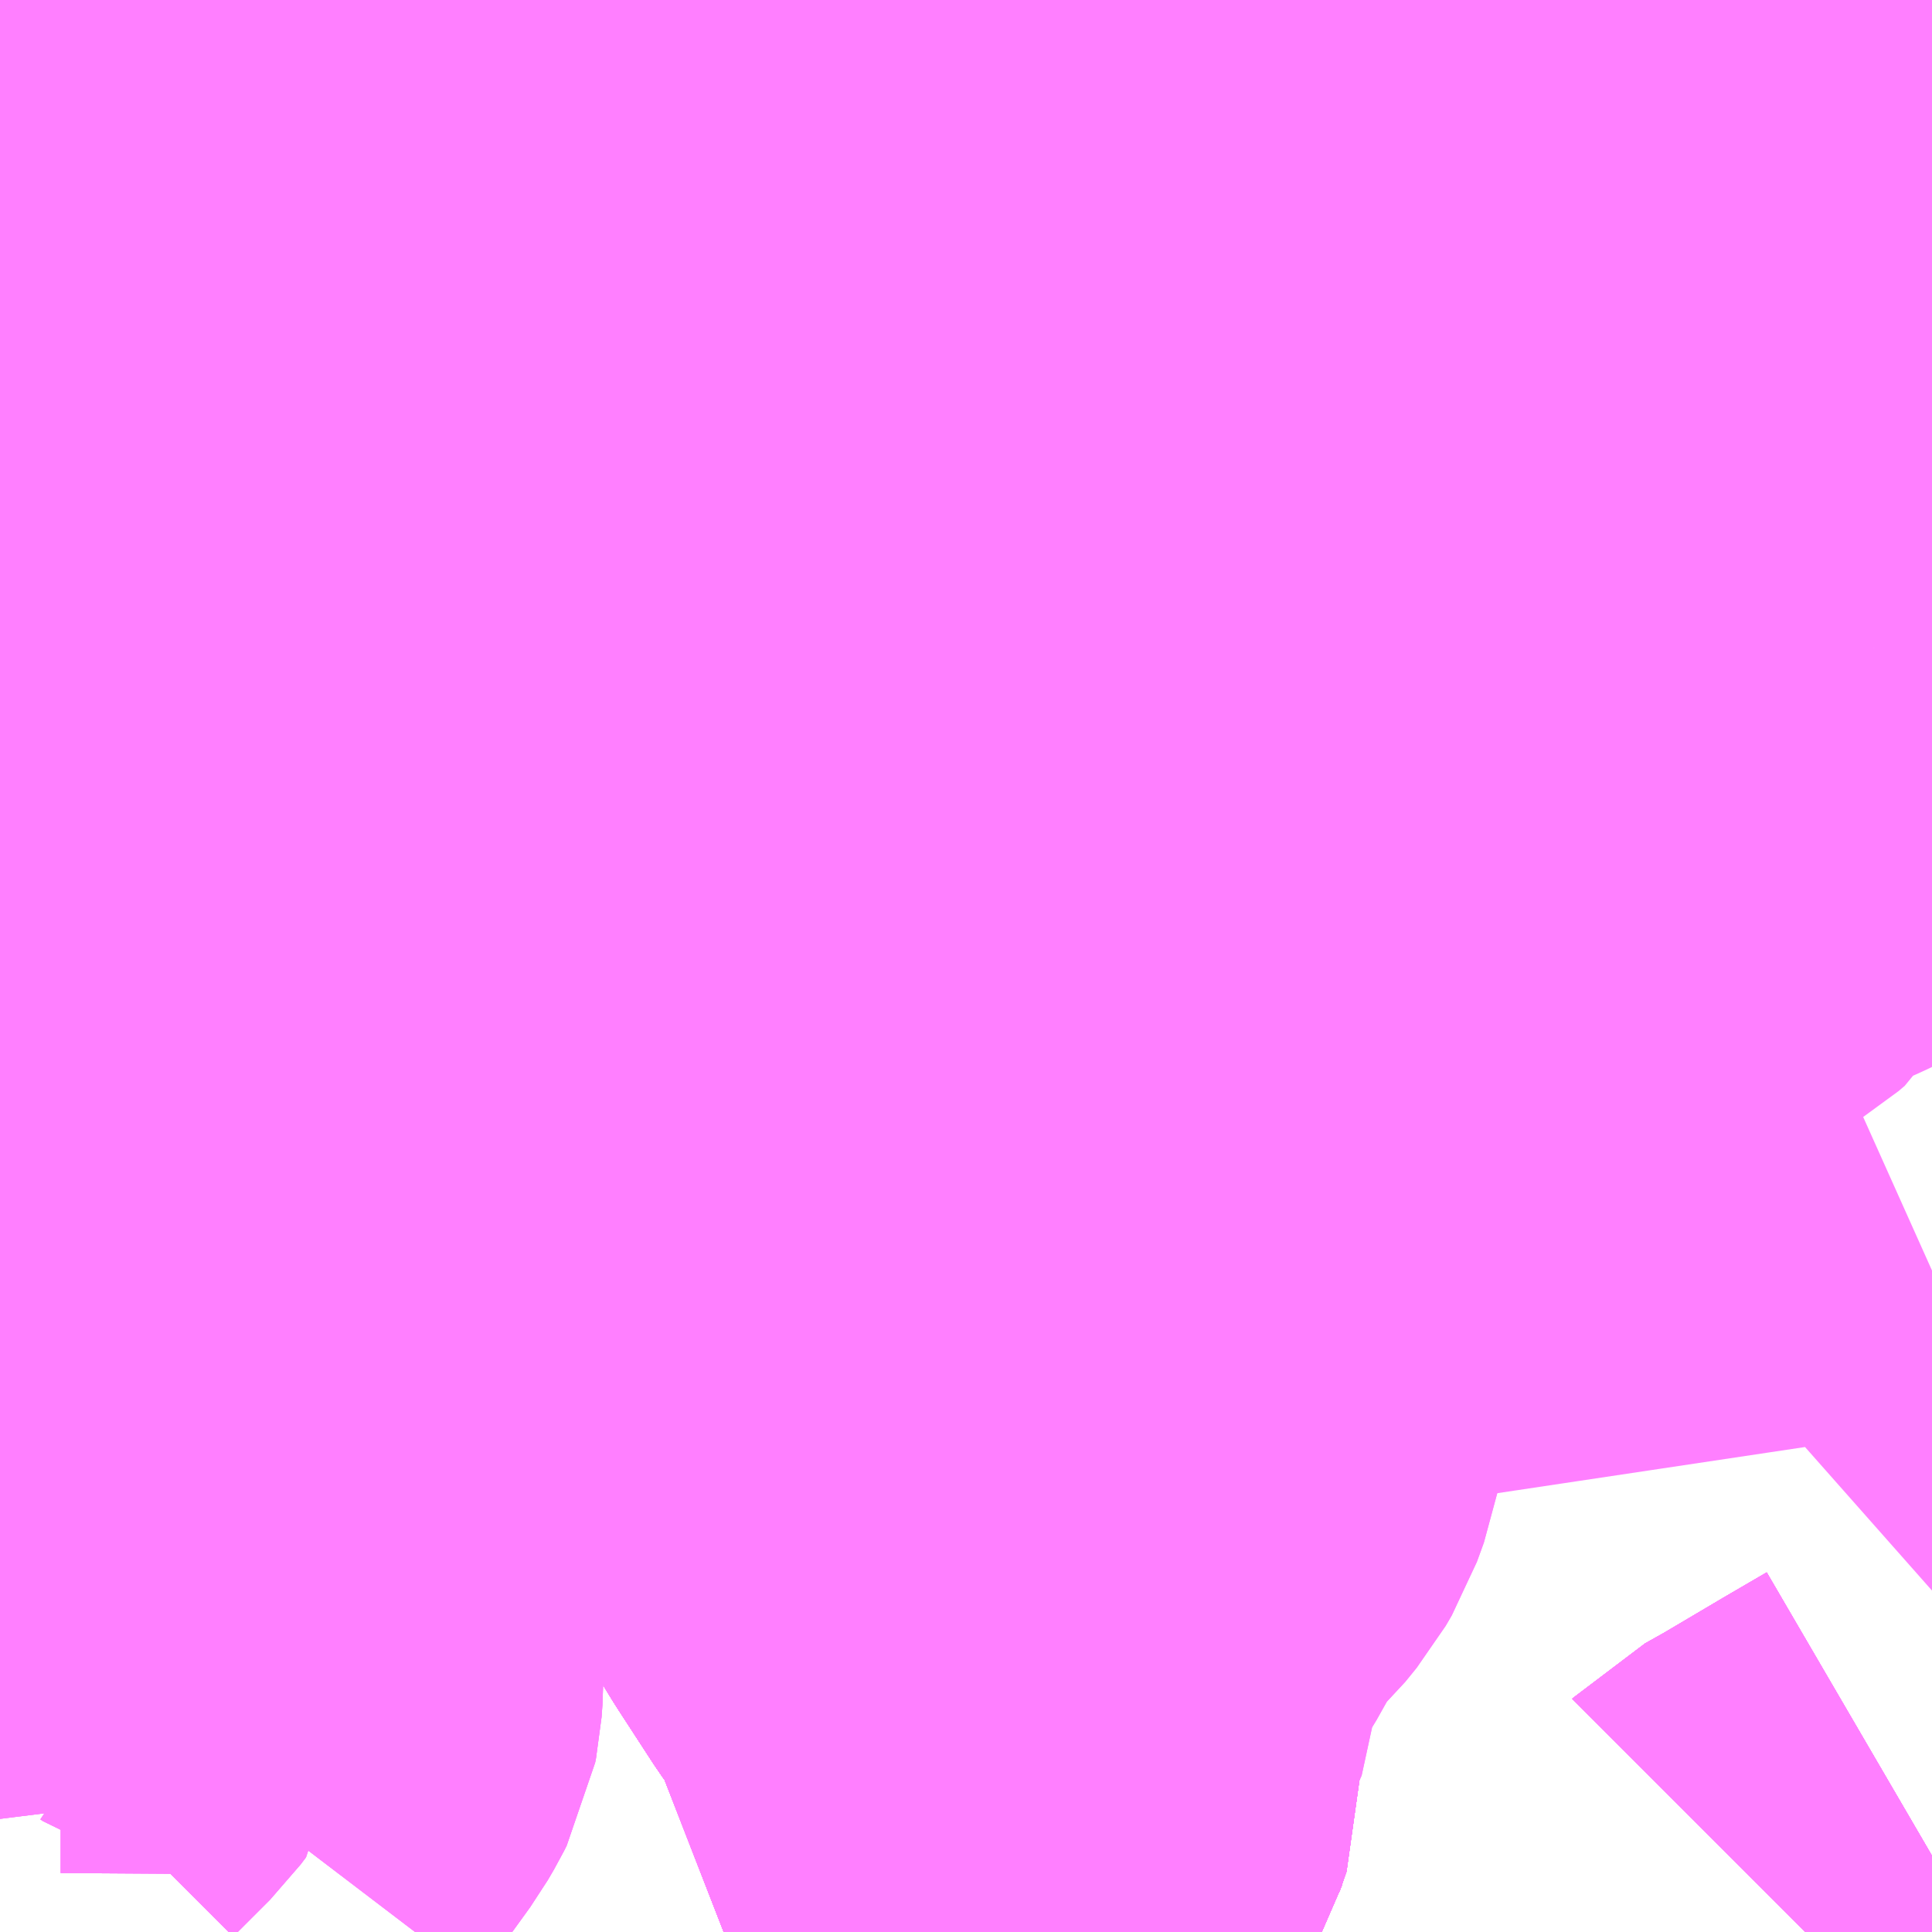 <?xml version="1.0" encoding="UTF-8"?>
<svg  xmlns="http://www.w3.org/2000/svg" xmlns:xlink="http://www.w3.org/1999/xlink" xmlns:go="http://purl.org/svgmap/profile" property="N07_001,N07_002,N07_003,N07_004,N07_005,N07_006,N07_007" viewBox="13056.152 -3164.062 2.197 2.197" go:dataArea="13056.15234375 -3164.0625 2.197265625 2.197265625" >
<globalCoordinateSystem srsName="http://purl.org/crs/84" transform="matrix(100.0,0.0,0.0,-100.0,0.0,0.0)" />
<defs>
 <g id="p0" >
  <circle cx="0.0" cy="0.0" r="3" stroke="green" stroke-width="0.75" vector-effect="non-scaling-stroke" />
 </g>
</defs>
<g fill="none" fill-rule="evenodd" stroke="#FF00FF" stroke-width="0.75" opacity="0.5" vector-effect="non-scaling-stroke" stroke-linejoin="bevel" >
<path content="1,いわさきバスネットワーク（株）,伊敷ニュータウン,38.0,34.0,25.0," xlink:title="1" d="M13058.205,-3161.865L13058.206,-3161.866L13058.231,-3161.88L13058.302,-3161.922L13058.35,-3161.95"/>
<path content="1,いわさきバスネットワーク（株）,鹿児島市内～空港(吉野経由）,20.5,20.5,20.5," xlink:title="1" d="M13056.975,-3161.865L13056.993,-3161.872L13057.031,-3161.885L13057.122,-3161.917L13057.168,-3161.933L13057.168,-3161.933L13057.194,-3161.942L13057.218,-3161.951L13057.228,-3161.956L13057.25,-3161.966L13057.265,-3161.973L13057.286,-3161.986L13057.303,-3162L13057.311,-3162.01L13057.317,-3162.02L13057.321,-3162.034L13057.329,-3162.057L13057.327,-3162.094L13057.322,-3162.111L13057.312,-3162.124L13057.25,-3162.204L13057.235,-3162.225L13057.21,-3162.26L13057.171,-3162.32L13057.169,-3162.323L13057.125,-3162.395L13057.105,-3162.432L13057.062,-3162.508L13057.039,-3162.56L13057.033,-3162.574L13057.026,-3162.592L13057.021,-3162.611L13057.02,-3162.616L13057.015,-3162.65L13057.015,-3162.69L13057.018,-3162.707L13057.024,-3162.723L13057.047,-3162.773L13057.089,-3162.848L13057.101,-3162.871L13057.105,-3162.89L13057.108,-3162.94L13057.107,-3162.992L13057.109,-3163.03L13057.111,-3163.106L13057.111,-3163.123L13057.11,-3163.207L13057.106,-3163.24L13057.104,-3163.251L13057.101,-3163.262L13057.096,-3163.304L13057.086,-3163.427L13057.084,-3163.439L13057.082,-3163.469L13057.08,-3163.512L13057.074,-3163.571L13057.07,-3163.628L13057.066,-3163.658L13057.06,-3163.689L13057.035,-3163.783L13057.025,-3163.824L13057.018,-3163.867L13057.023,-3163.956L13057.022,-3164.025L13057.028,-3164.062"/>
<path content="1,いわさきバスネットワーク（株）,鹿児島～10号線,38.0,34.0,25.0," xlink:title="1" d="M13058.205,-3161.865L13058.206,-3161.866L13058.231,-3161.88L13058.302,-3161.922L13058.35,-3161.95"/>
<path content="1,南国交通（株）,インター・下花棚・花棚,73.0,0.0,0.0," xlink:title="1" d="M13057.028,-3164.062L13057.022,-3164.025L13057.023,-3163.956L13057.018,-3163.867L13057.025,-3163.824L13057.035,-3163.783L13057.06,-3163.689L13057.066,-3163.658L13057.07,-3163.628L13057.074,-3163.571L13057.08,-3163.512L13057.082,-3163.469L13057.084,-3163.439L13057.086,-3163.427L13057.096,-3163.304L13057.101,-3163.262L13057.104,-3163.251L13057.106,-3163.24L13057.11,-3163.207L13057.111,-3163.123L13057.111,-3163.106L13057.109,-3163.03L13057.107,-3162.992L13057.108,-3162.94L13057.105,-3162.89L13057.101,-3162.871L13057.089,-3162.848L13057.047,-3162.773L13057.024,-3162.723L13057.018,-3162.707L13057.015,-3162.69L13057.015,-3162.65L13057.02,-3162.616L13057.021,-3162.611L13057.026,-3162.592L13057.033,-3162.574L13057.039,-3162.56L13057.062,-3162.508L13057.105,-3162.432L13057.125,-3162.395L13057.169,-3162.323L13057.171,-3162.32L13057.21,-3162.26L13057.235,-3162.225L13057.25,-3162.204L13057.312,-3162.124L13057.322,-3162.111L13057.327,-3162.094L13057.329,-3162.057L13057.321,-3162.034L13057.317,-3162.02L13057.311,-3162.01L13057.303,-3162L13057.286,-3161.986L13057.265,-3161.973L13057.25,-3161.966L13057.228,-3161.956L13057.218,-3161.951L13057.194,-3161.942L13057.168,-3161.933L13057.168,-3161.933L13057.122,-3161.917L13057.031,-3161.885L13056.993,-3161.872L13056.975,-3161.865"/>
<path content="1,南国交通（株）,吉野・坂元循環,2.0,0.0,0.0," xlink:title="1" d="M13056.975,-3161.865L13056.993,-3161.872L13057.031,-3161.885L13057.122,-3161.917L13057.168,-3161.933L13057.168,-3161.933L13057.194,-3161.942L13057.218,-3161.951L13057.228,-3161.956L13057.25,-3161.966L13057.265,-3161.973L13057.286,-3161.986L13057.303,-3162L13057.311,-3162.01L13057.317,-3162.02L13057.321,-3162.034L13057.329,-3162.057L13057.327,-3162.094L13057.322,-3162.111L13057.312,-3162.124L13057.25,-3162.204L13057.235,-3162.225L13057.21,-3162.26L13057.171,-3162.32L13057.169,-3162.323L13057.125,-3162.395L13057.105,-3162.432L13057.062,-3162.508L13057.039,-3162.56L13057.033,-3162.574L13057.026,-3162.592L13057.021,-3162.611L13057.02,-3162.616L13057.015,-3162.65L13057.015,-3162.69L13057.018,-3162.707L13057.024,-3162.723L13057.047,-3162.773L13057.089,-3162.848L13057.101,-3162.871L13057.105,-3162.89L13057.108,-3162.94L13057.107,-3162.992L13057.109,-3163.03L13057.111,-3163.106L13057.111,-3163.123L13057.11,-3163.207L13057.106,-3163.24L13057.104,-3163.251L13057.101,-3163.262L13057.096,-3163.304L13057.086,-3163.427L13057.084,-3163.439L13057.082,-3163.469L13057.08,-3163.512L13057.074,-3163.571L13057.07,-3163.628L13057.066,-3163.658L13057.06,-3163.689L13057.035,-3163.783L13057.025,-3163.824L13057.018,-3163.867L13057.023,-3163.956L13057.022,-3164.025L13057.028,-3164.062"/>
<path content="1,南国交通（株）,吉野公園・ゴルフ場・旭ヶ丘,70.0,0.0,0.0," xlink:title="1" d="M13057.312,-3162.124L13057.322,-3162.111L13057.327,-3162.094L13057.329,-3162.057L13057.321,-3162.034L13057.317,-3162.02L13057.311,-3162.01L13057.303,-3162L13057.286,-3161.986L13057.265,-3161.973L13057.25,-3161.966L13057.228,-3161.956L13057.218,-3161.951L13057.194,-3161.942L13057.168,-3161.933L13057.168,-3161.933L13057.122,-3161.917L13057.031,-3161.885L13056.993,-3161.872L13056.975,-3161.865"/>
<path content="1,南国交通（株）,吉野公園・ゴルフ場・旭ヶ丘,70.0,0.0,0.0," xlink:title="1" d="M13056.554,-3162.462L13056.557,-3162.489L13056.557,-3162.544L13056.546,-3162.618L13056.565,-3162.616L13056.578,-3162.616L13056.581,-3162.616L13056.583,-3162.616L13056.595,-3162.62L13056.639,-3162.637L13056.651,-3162.644L13056.66,-3162.651L13056.686,-3162.669L13056.72,-3162.685L13056.729,-3162.689L13056.751,-3162.698L13056.796,-3162.716L13056.799,-3162.717L13056.802,-3162.719L13056.804,-3162.722L13056.806,-3162.725L13056.807,-3162.728L13056.813,-3162.751L13056.819,-3162.77L13056.833,-3162.805L13056.843,-3162.827L13056.848,-3162.839L13056.881,-3162.914L13056.876,-3162.917L13056.872,-3162.922L13056.856,-3162.945L13056.843,-3162.964L13056.84,-3162.967L13056.807,-3163.016L13056.77,-3163.071L13056.82,-3163.096L13056.833,-3163.099L13056.863,-3163.098L13056.881,-3163.097L13056.941,-3163.093L13056.96,-3163.091L13057.004,-3163.091L13057.03,-3163.094L13057.045,-3163.097L13057.066,-3163.106L13057.076,-3163.111L13057.087,-3163.115L13057.111,-3163.123"/>
<path content="1,南国交通（株）,吉野公園・ゴルフ場・旭ヶ丘,70.0,0.0,0.0," xlink:title="1" d="M13057.111,-3163.123L13057.111,-3163.106L13057.109,-3163.03L13057.107,-3162.992L13057.108,-3162.94L13057.105,-3162.89L13057.101,-3162.871L13057.089,-3162.848L13057.047,-3162.773L13057.024,-3162.723L13057.018,-3162.707L13057.015,-3162.69L13057.015,-3162.65L13057.02,-3162.616L13057.021,-3162.611L13057.026,-3162.592L13057.033,-3162.574L13057.039,-3162.56L13057.062,-3162.508L13057.105,-3162.432L13057.125,-3162.395L13057.169,-3162.323L13057.171,-3162.32L13057.21,-3162.26L13057.235,-3162.225L13057.25,-3162.204L13057.312,-3162.124"/>
<path content="1,南国交通（株）,吉野公園・ゴルフ場・旭ヶ丘,70.0,0.0,0.0," xlink:title="1" d="M13057.937,-3163.746L13057.929,-3163.739L13057.922,-3163.734L13057.89,-3163.719L13057.867,-3163.702L13057.853,-3163.687L13057.837,-3163.663L13057.833,-3163.657L13057.811,-3163.611L13057.778,-3163.56L13057.77,-3163.541L13057.758,-3163.495L13057.747,-3163.439L13057.745,-3163.428L13057.744,-3163.416L13057.741,-3163.408L13057.738,-3163.402L13057.724,-3163.374L13057.704,-3163.351L13057.655,-3163.299L13057.648,-3163.292L13057.623,-3163.266L13057.597,-3163.23L13057.582,-3163.203L13057.574,-3163.186L13057.572,-3163.178L13057.572,-3163.167L13057.574,-3163.151L13057.577,-3163.142L13057.597,-3163.108L13057.61,-3163.083L13057.621,-3163.054L13057.632,-3163.004L13057.637,-3162.974L13057.639,-3162.956L13057.639,-3162.902L13057.637,-3162.886L13057.634,-3162.865L13057.631,-3162.843L13057.625,-3162.822L13057.619,-3162.806L13057.617,-3162.794L13057.619,-3162.763L13057.618,-3162.744L13057.608,-3162.72L13057.603,-3162.707L13057.591,-3162.687L13057.581,-3162.675L13057.561,-3162.651L13057.545,-3162.641L13057.521,-3162.628L13057.51,-3162.624L13057.501,-3162.621L13057.479,-3162.621L13057.473,-3162.619L13057.47,-3162.615L13057.47,-3162.612L13057.471,-3162.607L13057.488,-3162.584L13057.492,-3162.574L13057.494,-3162.532L13057.497,-3162.508L13057.497,-3162.489L13057.495,-3162.48L13057.487,-3162.436L13057.479,-3162.414L13057.472,-3162.402L13057.459,-3162.386L13057.441,-3162.369L13057.422,-3162.346L13057.414,-3162.334L13057.397,-3162.301L13057.383,-3162.278L13057.38,-3162.269L13057.374,-3162.263L13057.365,-3162.255L13057.361,-3162.249L13057.359,-3162.203L13057.359,-3162.198L13057.344,-3162.165L13057.337,-3162.152L13057.312,-3162.124"/>
<path content="1,南国交通（株）,吉野公園・ゴルフ場・旭ヶ丘,70.0,0.0,0.0," xlink:title="1" d="M13057.937,-3163.746L13057.925,-3163.758L13057.9,-3163.785L13057.883,-3163.8L13057.874,-3163.806L13057.838,-3163.822L13057.804,-3163.833L13057.757,-3163.854L13057.719,-3163.876L13057.699,-3163.886L13057.672,-3163.897L13057.651,-3163.9L13057.624,-3163.9L13057.594,-3163.898L13057.579,-3163.895L13057.559,-3163.895L13057.536,-3163.904L13057.51,-3163.919L13057.491,-3163.931L13057.479,-3163.938L13057.475,-3163.942L13057.456,-3163.958L13057.448,-3163.961L13057.434,-3163.966L13057.425,-3163.966L13057.41,-3163.962L13057.365,-3163.946L13057.342,-3163.94L13057.328,-3163.936L13057.314,-3163.938L13057.307,-3163.939L13057.258,-3163.957L13057.232,-3163.966L13057.196,-3163.972L13057.173,-3163.977L13057.145,-3163.983L13057.118,-3163.984L13057.092,-3163.985L13057.082,-3163.982L13057.039,-3163.966L13057.023,-3163.956L13057.018,-3163.867L13057.025,-3163.824L13057.035,-3163.783L13057.06,-3163.689L13057.066,-3163.658L13057.07,-3163.628L13057.074,-3163.571L13057.08,-3163.512L13057.082,-3163.469L13057.084,-3163.439L13057.086,-3163.427L13057.096,-3163.304L13057.101,-3163.262L13057.104,-3163.251L13057.106,-3163.24L13057.11,-3163.207L13057.111,-3163.123"/>
<path content="1,南国交通（株）,吉野公園・ゴルフ場・旭ヶ丘,70.0,0.0,0.0," xlink:title="1" d="M13058.35,-3163.724L13058.324,-3163.75L13058.312,-3163.761L13058.283,-3163.779L13058.257,-3163.792L13058.234,-3163.805L13058.2,-3163.808L13058.179,-3163.813L13058.168,-3163.813L13058.161,-3163.81L13058.155,-3163.806L13058.135,-3163.786L13058.12,-3163.779L13058.108,-3163.775L13058.088,-3163.77L13058.071,-3163.77L13058.058,-3163.773L13058.035,-3163.782L13058.027,-3163.785L13058.019,-3163.792L13058.004,-3163.8L13057.998,-3163.802L13057.988,-3163.803L13057.981,-3163.8L13057.972,-3163.792L13057.958,-3163.778L13057.945,-3163.76L13057.937,-3163.746"/>
<path content="1,南国交通（株）,吉野幹線,22.0,0.0,0.0," xlink:title="1" d="M13057.028,-3164.062L13057.022,-3164.025L13057.023,-3163.956L13057.018,-3163.867L13057.025,-3163.824L13057.035,-3163.783L13057.06,-3163.689L13057.066,-3163.658L13057.07,-3163.628L13057.074,-3163.571L13057.08,-3163.512L13057.082,-3163.469L13057.084,-3163.439L13057.086,-3163.427L13057.096,-3163.304L13057.101,-3163.262L13057.104,-3163.251L13057.106,-3163.24L13057.11,-3163.207L13057.111,-3163.123L13057.111,-3163.106L13057.109,-3163.03L13057.107,-3162.992L13057.108,-3162.94L13057.105,-3162.89L13057.101,-3162.871L13057.089,-3162.848L13057.047,-3162.773L13057.024,-3162.723L13057.018,-3162.707L13057.015,-3162.69L13057.015,-3162.65L13057.02,-3162.616L13057.021,-3162.611L13057.026,-3162.592L13057.033,-3162.574L13057.039,-3162.56L13057.062,-3162.508L13057.105,-3162.432L13057.125,-3162.395L13057.169,-3162.323L13057.171,-3162.32L13057.21,-3162.26L13057.235,-3162.225L13057.25,-3162.204L13057.312,-3162.124L13057.322,-3162.111L13057.327,-3162.094L13057.329,-3162.057L13057.321,-3162.034L13057.317,-3162.02L13057.311,-3162.01L13057.303,-3162L13057.286,-3161.986L13057.265,-3161.973L13057.25,-3161.966L13057.228,-3161.956L13057.218,-3161.951L13057.194,-3161.942L13057.168,-3161.933L13057.168,-3161.933L13057.122,-3161.917L13057.031,-3161.885L13056.993,-3161.872L13056.975,-3161.865"/>
<path content="1,南国交通（株）,吉野方面ミッドナイトバス,0.4,2.0,0.0," xlink:title="1" d="M13056.975,-3161.865L13056.993,-3161.872L13057.031,-3161.885L13057.122,-3161.917L13057.168,-3161.933L13057.168,-3161.933L13057.194,-3161.942L13057.218,-3161.951L13057.228,-3161.956L13057.25,-3161.966L13057.265,-3161.973L13057.286,-3161.986L13057.303,-3162L13057.311,-3162.01L13057.317,-3162.02L13057.321,-3162.034L13057.329,-3162.057L13057.327,-3162.094L13057.322,-3162.111L13057.312,-3162.124L13057.25,-3162.204L13057.235,-3162.225L13057.21,-3162.26L13057.171,-3162.32L13057.169,-3162.323L13057.125,-3162.395L13057.105,-3162.432L13057.062,-3162.508L13057.039,-3162.56L13057.033,-3162.574L13057.026,-3162.592L13057.021,-3162.611L13057.02,-3162.616L13057.015,-3162.65L13057.015,-3162.69L13057.018,-3162.707L13057.024,-3162.723L13057.047,-3162.773L13057.089,-3162.848L13057.101,-3162.871L13057.105,-3162.89L13057.108,-3162.94L13057.107,-3162.992L13057.109,-3163.03L13057.111,-3163.106L13057.111,-3163.123L13057.11,-3163.207L13057.106,-3163.24L13057.104,-3163.251L13057.101,-3163.262L13057.096,-3163.304L13057.086,-3163.427L13057.084,-3163.439L13057.082,-3163.469L13057.08,-3163.512L13057.074,-3163.571L13057.07,-3163.628L13057.066,-3163.658L13057.06,-3163.689L13057.035,-3163.783L13057.025,-3163.824L13057.018,-3163.867L13057.023,-3163.956L13057.022,-3164.025L13057.028,-3164.062"/>
<path content="1,南国交通（株）,坂元吉野循環,3.0,0.0,0.0," xlink:title="1" d="M13057.028,-3164.062L13057.022,-3164.025L13057.023,-3163.956L13057.018,-3163.867L13057.025,-3163.824L13057.035,-3163.783L13057.06,-3163.689L13057.066,-3163.658L13057.07,-3163.628L13057.074,-3163.571L13057.08,-3163.512L13057.082,-3163.469L13057.084,-3163.439L13057.086,-3163.427L13057.096,-3163.304L13057.101,-3163.262L13057.104,-3163.251L13057.106,-3163.24L13057.11,-3163.207L13057.111,-3163.123L13057.111,-3163.106L13057.109,-3163.03L13057.107,-3162.992L13057.108,-3162.94L13057.105,-3162.89L13057.101,-3162.871L13057.089,-3162.848L13057.047,-3162.773L13057.024,-3162.723L13057.018,-3162.707L13057.015,-3162.69L13057.015,-3162.65L13057.02,-3162.616L13057.021,-3162.611L13057.026,-3162.592L13057.033,-3162.574L13057.039,-3162.56L13057.062,-3162.508L13057.105,-3162.432L13057.125,-3162.395L13057.169,-3162.323L13057.171,-3162.32L13057.21,-3162.26L13057.235,-3162.225L13057.25,-3162.204L13057.312,-3162.124L13057.322,-3162.111L13057.327,-3162.094L13057.329,-3162.057L13057.321,-3162.034L13057.317,-3162.02L13057.311,-3162.01L13057.303,-3162L13057.286,-3161.986L13057.265,-3161.973L13057.25,-3161.966L13057.228,-3161.956L13057.218,-3161.951L13057.194,-3161.942L13057.168,-3161.933L13057.168,-3161.933L13057.122,-3161.917L13057.031,-3161.885L13056.993,-3161.872L13056.975,-3161.865"/>
<path content="1,南国交通（株）,宮之浦団地・中別府団地,65.0,0.0,0.0," xlink:title="1" d="M13057.028,-3164.062L13057.022,-3164.025L13057.023,-3163.956L13057.018,-3163.867L13057.025,-3163.824L13057.035,-3163.783L13057.06,-3163.689L13057.066,-3163.658L13057.07,-3163.628L13057.074,-3163.571L13057.08,-3163.512L13057.082,-3163.469L13057.084,-3163.439L13057.086,-3163.427L13057.096,-3163.304L13057.101,-3163.262L13057.104,-3163.251L13057.106,-3163.24L13057.11,-3163.207L13057.111,-3163.123L13057.111,-3163.106L13057.109,-3163.03L13057.107,-3162.992L13057.108,-3162.94L13057.105,-3162.89L13057.101,-3162.871L13057.089,-3162.848L13057.047,-3162.773L13057.024,-3162.723L13057.018,-3162.707L13057.015,-3162.69L13057.015,-3162.65L13057.02,-3162.616L13057.021,-3162.611L13057.026,-3162.592L13057.033,-3162.574L13057.039,-3162.56L13057.062,-3162.508L13057.105,-3162.432L13057.125,-3162.395L13057.169,-3162.323L13057.171,-3162.32L13057.21,-3162.26L13057.235,-3162.225L13057.25,-3162.204L13057.312,-3162.124L13057.322,-3162.111L13057.327,-3162.094L13057.329,-3162.057L13057.321,-3162.034L13057.317,-3162.02L13057.311,-3162.01L13057.303,-3162L13057.286,-3161.986L13057.265,-3161.973L13057.25,-3161.966L13057.228,-3161.956L13057.218,-3161.951L13057.194,-3161.942L13057.168,-3161.933L13057.168,-3161.933L13057.122,-3161.917L13057.031,-3161.885L13056.993,-3161.872L13056.975,-3161.865"/>
<path content="1,南国交通（株）,県庁・鴨池港線,4.5,0.0,0.0," xlink:title="1" d="M13057.028,-3164.062L13057.022,-3164.025L13057.023,-3163.956L13057.018,-3163.867L13057.025,-3163.824L13057.035,-3163.783L13057.06,-3163.689L13057.066,-3163.658L13057.07,-3163.628L13057.074,-3163.571L13057.08,-3163.512L13057.082,-3163.469L13057.084,-3163.439L13057.086,-3163.427L13057.096,-3163.304L13057.101,-3163.262L13057.104,-3163.251L13057.106,-3163.24L13057.11,-3163.207L13057.111,-3163.123L13057.111,-3163.106L13057.109,-3163.03L13057.107,-3162.992L13057.108,-3162.94L13057.105,-3162.89L13057.101,-3162.871L13057.089,-3162.848L13057.047,-3162.773L13057.024,-3162.723L13057.018,-3162.707L13057.015,-3162.69L13057.015,-3162.65L13057.02,-3162.616L13057.021,-3162.611L13057.026,-3162.592L13057.033,-3162.574L13057.039,-3162.56L13057.062,-3162.508L13057.105,-3162.432L13057.125,-3162.395L13057.169,-3162.323L13057.171,-3162.32L13057.21,-3162.26L13057.235,-3162.225L13057.25,-3162.204L13057.312,-3162.124L13057.322,-3162.111L13057.327,-3162.094L13057.329,-3162.057L13057.321,-3162.034L13057.317,-3162.02L13057.311,-3162.01L13057.303,-3162L13057.286,-3161.986L13057.265,-3161.973L13057.25,-3161.966L13057.228,-3161.956L13057.218,-3161.951L13057.194,-3161.942L13057.168,-3161.933L13057.168,-3161.933L13057.122,-3161.917L13057.031,-3161.885L13056.993,-3161.872L13056.975,-3161.865"/>
<path content="1,南国交通（株）,蒲生・宮之城線,20.5,0.0,0.0," xlink:title="1" d="M13058.205,-3161.865L13058.206,-3161.866L13058.231,-3161.88L13058.302,-3161.922L13058.35,-3161.95"/>
<path content="1,南国交通（株）,鹿児島中央駅～蒲生・楠田,9.5,7.0,7.0," xlink:title="1" d="M13058.35,-3161.95L13058.302,-3161.922L13058.231,-3161.88L13058.206,-3161.866L13058.205,-3161.865"/>
<path content="1,南国交通（株）,鹿児島市内～空港(吉野経由）,20.5,20.5,20.5," xlink:title="1" d="M13056.975,-3161.865L13056.993,-3161.872L13057.031,-3161.885L13057.122,-3161.917L13057.168,-3161.933L13057.168,-3161.933L13057.194,-3161.942L13057.218,-3161.951L13057.228,-3161.956L13057.25,-3161.966L13057.265,-3161.973L13057.286,-3161.986L13057.303,-3162L13057.311,-3162.01L13057.317,-3162.02L13057.321,-3162.034L13057.329,-3162.057L13057.327,-3162.094L13057.322,-3162.111L13057.312,-3162.124L13057.25,-3162.204L13057.235,-3162.225L13057.21,-3162.26L13057.171,-3162.32L13057.169,-3162.323L13057.125,-3162.395L13057.105,-3162.432L13057.062,-3162.508L13057.039,-3162.56L13057.033,-3162.574L13057.026,-3162.592L13057.021,-3162.611L13057.02,-3162.616L13057.015,-3162.65L13057.015,-3162.69L13057.018,-3162.707L13057.024,-3162.723L13057.047,-3162.773L13057.089,-3162.848L13057.101,-3162.871L13057.105,-3162.89L13057.108,-3162.94L13057.107,-3162.992L13057.109,-3163.03L13057.111,-3163.106L13057.111,-3163.123L13057.11,-3163.207L13057.106,-3163.24L13057.104,-3163.251L13057.101,-3163.262L13057.096,-3163.304L13057.086,-3163.427L13057.084,-3163.439L13057.082,-3163.469L13057.08,-3163.512L13057.074,-3163.571L13057.07,-3163.628L13057.066,-3163.658L13057.06,-3163.689L13057.035,-3163.783L13057.025,-3163.824L13057.018,-3163.867L13057.023,-3163.956L13057.022,-3164.025L13057.028,-3164.062"/>
<path content="1,大隅交通ネットワーク（株）,561,5.0,5.0,4.0," xlink:title="1" d="M13058.205,-3161.865L13058.206,-3161.866L13058.231,-3161.88L13058.302,-3161.922L13058.35,-3161.95"/>
<path content="1,大隅交通ネットワーク（株）,585,1.0,1.0,1.0," xlink:title="1" d="M13058.205,-3161.865L13058.206,-3161.866L13058.231,-3161.88L13058.302,-3161.922L13058.35,-3161.95"/>
<path content="1,大隅交通ネットワーク（株）,鹿児島中央駅直行バス,5.0,5.0,5.0," xlink:title="1" d="M13058.35,-3161.95L13058.302,-3161.922L13058.231,-3161.88L13058.206,-3161.866L13058.205,-3161.865"/>
<path content="1,鹿児島交通（株）,葛山～東坂元入口～常安団地～天文館～西之迫公園前,13.5,9.5,0.0," xlink:title="1" d="M13056.152,-3162.125L13056.174,-3162.147L13056.194,-3162.167L13056.2,-3162.175L13056.2,-3162.192L13056.199,-3162.202L13056.198,-3162.213L13056.196,-3162.236L13056.193,-3162.248L13056.19,-3162.275L13056.191,-3162.288L13056.203,-3162.301L13056.206,-3162.303L13056.213,-3162.305L13056.221,-3162.307L13056.233,-3162.307L13056.383,-3162.306L13056.402,-3162.305L13056.406,-3162.305L13056.409,-3162.303L13056.412,-3162.302L13056.42,-3162.295L13056.424,-3162.29L13056.427,-3162.284L13056.43,-3162.278L13056.433,-3162.265L13056.436,-3162.252L13056.437,-3162.244L13056.441,-3162.238L13056.443,-3162.23L13056.457,-3162.179L13056.461,-3162.164L13056.463,-3162.157L13056.463,-3162.15L13056.462,-3162.136L13056.461,-3162.131L13056.458,-3162.125L13056.451,-3162.113L13056.417,-3162.066L13056.413,-3162.059L13056.397,-3162.038L13056.395,-3162.035L13056.394,-3162.032L13056.395,-3162.024"/>
<path content="2,鹿児島市,22番線葛山線,6.0,5.0,5.0," xlink:title="2" d="M13056.152,-3162.125L13056.174,-3162.147L13056.194,-3162.167L13056.2,-3162.175L13056.2,-3162.192L13056.199,-3162.202L13056.198,-3162.213L13056.196,-3162.236L13056.193,-3162.248L13056.19,-3162.275L13056.191,-3162.288L13056.203,-3162.301L13056.206,-3162.303L13056.213,-3162.305L13056.221,-3162.307L13056.233,-3162.307L13056.383,-3162.306L13056.402,-3162.305L13056.406,-3162.305L13056.409,-3162.303L13056.412,-3162.302L13056.42,-3162.295L13056.424,-3162.29L13056.427,-3162.284L13056.43,-3162.278L13056.433,-3162.265L13056.436,-3162.252L13056.437,-3162.244L13056.441,-3162.238L13056.443,-3162.23L13056.457,-3162.179L13056.461,-3162.164L13056.463,-3162.157L13056.463,-3162.15L13056.462,-3162.136L13056.461,-3162.131L13056.458,-3162.125L13056.451,-3162.113L13056.417,-3162.066L13056.413,-3162.059L13056.397,-3162.038L13056.395,-3162.035L13056.394,-3162.032L13056.395,-3162.024"/>
<path content="2,鹿児島市,26-1番線明和線（共同運行）,8.0,0.0,0.0," xlink:title="2" d="M13056.975,-3161.865L13056.993,-3161.872L13057.031,-3161.885L13057.122,-3161.917L13057.168,-3161.933L13057.168,-3161.933L13057.194,-3161.942L13057.218,-3161.951L13057.228,-3161.956L13057.25,-3161.966L13057.265,-3161.973L13057.286,-3161.985L13057.303,-3162L13057.311,-3162.01L13057.317,-3162.02L13057.321,-3162.034L13057.329,-3162.057L13057.327,-3162.094L13057.322,-3162.111L13057.312,-3162.124L13057.25,-3162.204L13057.235,-3162.225L13057.21,-3162.26L13057.171,-3162.32L13057.169,-3162.323L13057.125,-3162.395L13057.105,-3162.432L13057.062,-3162.508L13057.039,-3162.56L13057.033,-3162.574L13057.026,-3162.592L13057.021,-3162.611L13057.02,-3162.616L13057.015,-3162.65L13057.015,-3162.69L13057.018,-3162.707L13057.024,-3162.723L13057.047,-3162.773L13057.089,-3162.848L13057.101,-3162.871L13057.105,-3162.89L13057.108,-3162.94L13057.107,-3162.992L13057.109,-3163.03L13057.111,-3163.106L13057.111,-3163.123L13057.087,-3163.115L13057.076,-3163.111L13057.066,-3163.106L13057.045,-3163.097L13057.03,-3163.094L13057.004,-3163.091L13056.96,-3163.091L13056.941,-3163.093L13056.881,-3163.097L13056.863,-3163.098L13056.833,-3163.099L13056.82,-3163.096L13056.77,-3163.071L13056.807,-3163.016L13056.84,-3162.967L13056.843,-3162.964L13056.856,-3162.945L13056.872,-3162.922L13056.876,-3162.917L13056.881,-3162.914L13056.848,-3162.839L13056.843,-3162.827L13056.833,-3162.805L13056.819,-3162.77L13056.813,-3162.751L13056.807,-3162.728L13056.806,-3162.725L13056.804,-3162.722L13056.802,-3162.719L13056.799,-3162.717L13056.796,-3162.716L13056.751,-3162.698L13056.729,-3162.689L13056.72,-3162.685L13056.686,-3162.669L13056.66,-3162.651L13056.651,-3162.644L13056.639,-3162.637L13056.595,-3162.62L13056.583,-3162.616L13056.581,-3162.616L13056.578,-3162.616L13056.565,-3162.616L13056.546,-3162.618L13056.557,-3162.544L13056.557,-3162.489L13056.554,-3162.462"/>
<path content="2,鹿児島市,36番線吉田インター線（共同運行）,2.0,0.0,0.0," xlink:title="2" d="M13056.975,-3161.865L13056.993,-3161.872L13057.031,-3161.885L13057.122,-3161.917L13057.168,-3161.933L13057.168,-3161.933L13057.194,-3161.942L13057.218,-3161.951L13057.228,-3161.956L13057.25,-3161.966L13057.265,-3161.973L13057.286,-3161.986L13057.303,-3162L13057.311,-3162.01L13057.317,-3162.02L13057.321,-3162.034L13057.329,-3162.057L13057.327,-3162.094L13057.322,-3162.111L13057.312,-3162.124L13057.25,-3162.204L13057.235,-3162.225L13057.21,-3162.26L13057.171,-3162.32L13057.169,-3162.323L13057.125,-3162.395L13057.105,-3162.432L13057.062,-3162.508L13057.039,-3162.56L13057.033,-3162.574L13057.026,-3162.592L13057.021,-3162.611L13057.02,-3162.616L13057.015,-3162.65L13057.015,-3162.69L13057.018,-3162.707L13057.024,-3162.723L13057.047,-3162.773L13057.089,-3162.848L13057.101,-3162.871L13057.105,-3162.89L13057.108,-3162.94L13057.107,-3162.992L13057.109,-3163.03L13057.111,-3163.106L13057.111,-3163.123L13057.11,-3163.207L13057.106,-3163.24L13057.104,-3163.251L13057.101,-3163.262L13057.096,-3163.304L13057.086,-3163.427L13057.084,-3163.439L13057.082,-3163.469L13057.08,-3163.512L13057.074,-3163.571L13057.07,-3163.628L13057.066,-3163.658L13057.06,-3163.689L13057.035,-3163.783L13057.025,-3163.824L13057.018,-3163.867L13057.023,-3163.956L13057.022,-3164.025L13057.028,-3164.062"/>
<path content="2,鹿児島市,6-1番線吉野線（東高校下経由）,21.5,18.5,18.5," xlink:title="2" d="M13056.152,-3162.799L13056.163,-3162.796L13056.173,-3162.794L13056.181,-3162.789L13056.197,-3162.773L13056.206,-3162.763L13056.212,-3162.76L13056.222,-3162.758L13056.233,-3162.758L13056.243,-3162.763L13056.259,-3162.772L13056.289,-3162.795L13056.315,-3162.819L13056.316,-3162.823L13056.319,-3162.832L13056.331,-3162.867L13056.352,-3162.933L13056.364,-3162.964L13056.383,-3163.023L13056.385,-3163.032L13056.383,-3163.056L13056.383,-3163.064L13056.383,-3163.072L13056.382,-3163.08L13056.379,-3163.106L13056.377,-3163.119L13056.37,-3163.148L13056.353,-3163.21L13056.344,-3163.239L13056.343,-3163.253L13056.336,-3163.286L13056.331,-3163.3L13056.329,-3163.308L13056.31,-3163.364L13056.304,-3163.388L13056.303,-3163.393L13056.303,-3163.405L13056.304,-3163.408L13056.313,-3163.435L13056.341,-3163.492L13056.345,-3163.505L13056.346,-3163.524L13056.346,-3163.533L13056.344,-3163.539L13056.343,-3163.544L13056.342,-3163.549L13056.338,-3163.557L13056.32,-3163.587L13056.307,-3163.617L13056.294,-3163.647L13056.291,-3163.661L13056.29,-3163.667L13056.289,-3163.675L13056.291,-3163.688L13056.3,-3163.718L13056.303,-3163.731L13056.306,-3163.741L13056.308,-3163.751L13056.313,-3163.789L13056.314,-3163.8L13056.317,-3163.818L13056.319,-3163.826L13056.324,-3163.842L13056.326,-3163.844L13056.339,-3163.858L13056.35,-3163.87L13056.372,-3163.892L13056.377,-3163.897L13056.385,-3163.9L13056.427,-3163.917L13056.435,-3163.924L13056.447,-3163.941L13056.452,-3163.946L13056.466,-3163.968L13056.471,-3163.97L13056.483,-3163.974L13056.502,-3163.977L13056.521,-3163.98L13056.535,-3163.99L13056.542,-3164L13056.559,-3164.028L13056.561,-3164.03L13056.567,-3164.038L13056.573,-3164.044L13056.578,-3164.048L13056.584,-3164.051L13056.588,-3164.052L13056.594,-3164.054L13056.601,-3164.056L13056.62,-3164.058L13056.644,-3164.057L13056.658,-3164.055L13056.694,-3164.053L13056.712,-3164.051L13056.748,-3164.044L13056.767,-3164.039L13056.799,-3164.03L13056.804,-3164.027L13056.83,-3164.016L13056.897,-3163.991L13056.961,-3163.97L13056.999,-3163.959L13057.023,-3163.956L13057.039,-3163.966L13057.082,-3163.982L13057.092,-3163.985L13057.118,-3163.984L13057.145,-3163.983L13057.173,-3163.977L13057.196,-3163.972L13057.232,-3163.966L13057.258,-3163.957L13057.307,-3163.939L13057.314,-3163.938L13057.328,-3163.936L13057.342,-3163.94L13057.365,-3163.946L13057.41,-3163.962L13057.425,-3163.966L13057.434,-3163.966L13057.448,-3163.961L13057.456,-3163.958L13057.475,-3163.942L13057.479,-3163.938L13057.491,-3163.931L13057.51,-3163.919L13057.536,-3163.904L13057.559,-3163.895L13057.579,-3163.895L13057.594,-3163.898L13057.624,-3163.9L13057.651,-3163.9L13057.672,-3163.897L13057.699,-3163.886L13057.719,-3163.876L13057.757,-3163.854L13057.804,-3163.833L13057.838,-3163.822L13057.874,-3163.806L13057.883,-3163.8L13057.9,-3163.785L13057.925,-3163.758L13057.937,-3163.746L13057.945,-3163.76L13057.958,-3163.778L13057.972,-3163.792L13057.981,-3163.8L13057.988,-3163.803L13057.998,-3163.802L13058.004,-3163.8L13058.019,-3163.792L13058.027,-3163.785L13058.035,-3163.782L13058.058,-3163.773L13058.071,-3163.77L13058.088,-3163.77L13058.108,-3163.775L13058.12,-3163.779L13058.135,-3163.786L13058.155,-3163.806L13058.161,-3163.81L13058.168,-3163.813L13058.179,-3163.813L13058.2,-3163.808L13058.234,-3163.805L13058.238,-3163.827L13058.24,-3163.836L13058.239,-3163.868L13058.239,-3163.893L13058.24,-3163.913L13058.245,-3163.92L13058.251,-3163.927L13058.258,-3163.931L13058.268,-3163.936L13058.273,-3163.938L13058.302,-3163.938L13058.318,-3163.936L13058.345,-3163.929L13058.35,-3163.927"/>
<path content="2,鹿児島市,6-2番線吉野線（せばる団地経由）,18.0,18.0,18.0," xlink:title="2" d="M13056.152,-3162.799L13056.163,-3162.796L13056.173,-3162.794L13056.181,-3162.789L13056.197,-3162.773L13056.206,-3162.763L13056.212,-3162.76L13056.222,-3162.758L13056.233,-3162.758L13056.243,-3162.763L13056.259,-3162.772L13056.289,-3162.795L13056.315,-3162.819L13056.316,-3162.823L13056.319,-3162.832L13056.331,-3162.867L13056.352,-3162.933L13056.364,-3162.964L13056.383,-3163.023L13056.385,-3163.032L13056.383,-3163.056L13056.383,-3163.064L13056.383,-3163.072L13056.382,-3163.08L13056.379,-3163.106L13056.377,-3163.119L13056.37,-3163.148L13056.353,-3163.21L13056.344,-3163.239L13056.343,-3163.253L13056.336,-3163.286L13056.331,-3163.3L13056.329,-3163.308L13056.31,-3163.364L13056.304,-3163.388L13056.303,-3163.393L13056.303,-3163.405L13056.304,-3163.408L13056.313,-3163.435L13056.341,-3163.492L13056.345,-3163.505L13056.346,-3163.524L13056.346,-3163.533L13056.344,-3163.539L13056.343,-3163.544L13056.342,-3163.549L13056.338,-3163.557L13056.32,-3163.587L13056.307,-3163.617L13056.294,-3163.647L13056.291,-3163.661L13056.29,-3163.667L13056.289,-3163.675L13056.291,-3163.688L13056.3,-3163.718L13056.303,-3163.731L13056.306,-3163.741L13056.308,-3163.751L13056.313,-3163.789L13056.314,-3163.8L13056.317,-3163.818L13056.319,-3163.826L13056.324,-3163.842L13056.326,-3163.844L13056.339,-3163.858L13056.35,-3163.87L13056.372,-3163.892L13056.377,-3163.897L13056.385,-3163.9L13056.427,-3163.917L13056.435,-3163.924L13056.447,-3163.941L13056.452,-3163.946L13056.466,-3163.968L13056.471,-3163.97L13056.483,-3163.974L13056.502,-3163.977L13056.521,-3163.98L13056.535,-3163.99L13056.542,-3164L13056.559,-3164.028L13056.561,-3164.03L13056.567,-3164.038L13056.573,-3164.044L13056.578,-3164.048L13056.584,-3164.051L13056.588,-3164.052L13056.594,-3164.054L13056.601,-3164.056L13056.62,-3164.058L13056.644,-3164.057L13056.658,-3164.055L13056.694,-3164.053L13056.712,-3164.051L13056.748,-3164.044L13056.767,-3164.039L13056.799,-3164.03L13056.804,-3164.027L13056.83,-3164.016L13056.897,-3163.991L13056.961,-3163.97L13056.999,-3163.959L13057.023,-3163.956L13057.039,-3163.966L13057.082,-3163.982L13057.092,-3163.985L13057.118,-3163.984L13057.145,-3163.983L13057.173,-3163.977L13057.196,-3163.972L13057.232,-3163.966L13057.258,-3163.957L13057.307,-3163.939L13057.314,-3163.938L13057.328,-3163.936"/>
<path content="2,鹿児島市,6-3番線吉野線（葛山行き）,4.0,0.0,0.0," xlink:title="2" d="M13056.152,-3162.125L13056.174,-3162.147L13056.194,-3162.167L13056.2,-3162.175L13056.2,-3162.192L13056.199,-3162.202L13056.198,-3162.213L13056.196,-3162.236L13056.193,-3162.248L13056.19,-3162.275L13056.191,-3162.288L13056.203,-3162.301L13056.206,-3162.303L13056.213,-3162.305L13056.221,-3162.307L13056.233,-3162.307L13056.383,-3162.306L13056.402,-3162.305L13056.406,-3162.305L13056.409,-3162.303L13056.412,-3162.302L13056.42,-3162.295L13056.424,-3162.29L13056.427,-3162.284L13056.43,-3162.278L13056.433,-3162.265L13056.436,-3162.252L13056.437,-3162.244L13056.441,-3162.238L13056.443,-3162.23L13056.457,-3162.179L13056.461,-3162.164L13056.463,-3162.157L13056.463,-3162.15L13056.462,-3162.136L13056.461,-3162.131L13056.458,-3162.125L13056.451,-3162.113L13056.417,-3162.066L13056.413,-3162.059L13056.397,-3162.038L13056.395,-3162.035L13056.394,-3162.032L13056.395,-3162.024"/>
<path content="3,鹿児島市,あいばす（吉田地域）月・水・金運行,2.7,0.0,0.0," xlink:title="3" d="M13057.178,-3164.062L13057.17,-3164.011L13057.175,-3164L13057.173,-3163.977L13057.145,-3163.983L13057.118,-3163.984L13057.092,-3163.985L13057.082,-3163.982L13057.039,-3163.966L13057.023,-3163.956L13057.022,-3164.025L13057.028,-3164.062"/>
<path content="3,鹿児島市,吉野循環バス（川上・大名ヶ丘コース）,2.5,2.5,0.0," xlink:title="3" d="M13056.77,-3163.071L13056.745,-3163.057L13056.732,-3163.05L13056.704,-3163.036L13056.648,-3163.006L13056.615,-3162.991L13056.608,-3162.989L13056.584,-3162.985L13056.578,-3162.986L13056.572,-3162.986L13056.547,-3162.993L13056.528,-3162.996L13056.47,-3163.007L13056.444,-3163.012L13056.383,-3163.023L13056.364,-3162.964L13056.386,-3162.96L13056.399,-3162.955L13056.457,-3162.941L13056.493,-3162.931L13056.5,-3162.93L13056.524,-3162.933L13056.537,-3162.933L13056.582,-3162.933L13056.596,-3162.932L13056.605,-3162.925L13056.609,-3162.919L13056.638,-3162.856L13056.681,-3162.766L13056.706,-3162.708L13056.72,-3162.685L13056.729,-3162.689L13056.751,-3162.698L13056.796,-3162.716L13056.799,-3162.717L13056.802,-3162.719L13056.804,-3162.722L13056.806,-3162.725L13056.807,-3162.728L13056.813,-3162.751L13056.819,-3162.77L13056.833,-3162.805L13056.843,-3162.827L13056.848,-3162.839L13056.881,-3162.914L13056.876,-3162.917L13056.872,-3162.922L13056.856,-3162.945L13056.843,-3162.964L13056.84,-3162.967L13056.807,-3163.016L13056.77,-3163.071"/>
<path content="3,鹿児島市,吉野循環バス（川上・大名ヶ丘コース）,2.5,2.5,0.0," xlink:title="3" d="M13056.77,-3163.071L13056.82,-3163.096L13056.833,-3163.099L13056.863,-3163.098L13056.881,-3163.097L13056.941,-3163.093L13056.96,-3163.091L13057.004,-3163.091L13057.03,-3163.094L13057.045,-3163.097L13057.066,-3163.106L13057.076,-3163.111L13057.087,-3163.115L13057.111,-3163.123L13057.11,-3163.207L13057.106,-3163.24L13057.104,-3163.251L13057.101,-3163.262L13057.096,-3163.304L13057.086,-3163.427L13057.084,-3163.439L13057.082,-3163.469L13057.08,-3163.512L13057.074,-3163.571L13057.07,-3163.628L13057.066,-3163.658L13057.06,-3163.689L13057.035,-3163.783L13057.025,-3163.824L13057.018,-3163.867L13057.023,-3163.956"/>
<path content="3,鹿児島市,吉野循環バス（川上・大名ヶ丘コース）,2.5,2.5,0.0," xlink:title="3" d="M13057.328,-3163.936L13057.314,-3163.938L13057.307,-3163.939L13057.258,-3163.957L13057.232,-3163.966L13057.173,-3163.977"/>
<path content="3,鹿児島市,吉野循環バス（川上・大名ヶ丘コース）,2.5,2.5,0.0," xlink:title="3" d="M13057.023,-3163.956L13057.022,-3164.025L13057.028,-3164.062M13056.297,-3164.062L13056.294,-3164.048L13056.303,-3164.042L13056.314,-3164.036L13056.321,-3164.035L13056.338,-3164.035L13056.342,-3164.034L13056.345,-3164.03L13056.346,-3164.027L13056.347,-3164.023L13056.344,-3163.999L13056.344,-3163.972L13056.345,-3163.968L13056.347,-3163.964L13056.351,-3163.961L13056.357,-3163.957L13056.365,-3163.956L13056.423,-3163.943L13056.447,-3163.941L13056.452,-3163.946L13056.466,-3163.968L13056.471,-3163.97L13056.483,-3163.974L13056.502,-3163.977L13056.502,-3163.972L13056.504,-3163.946L13056.508,-3163.935L13056.513,-3163.929L13056.524,-3163.919L13056.54,-3163.911L13056.546,-3163.91L13056.561,-3163.9L13056.58,-3163.889L13056.603,-3163.879L13056.649,-3163.865L13056.657,-3163.863L13056.662,-3163.859L13056.667,-3163.853L13056.684,-3163.832L13056.727,-3163.791L13056.735,-3163.779L13056.751,-3163.741L13056.767,-3163.682L13056.777,-3163.657L13056.782,-3163.648L13056.784,-3163.643L13056.794,-3163.628L13056.819,-3163.593L13056.833,-3163.577L13056.858,-3163.555L13056.863,-3163.549L13056.842,-3163.521L13056.837,-3163.505L13056.819,-3163.463L13056.808,-3163.432L13056.789,-3163.39L13056.779,-3163.372L13056.773,-3163.351L13056.753,-3163.287L13056.748,-3163.275L13056.739,-3163.236L13056.729,-3163.201L13056.721,-3163.169L13056.719,-3163.158L13056.72,-3163.147L13056.731,-3163.128L13056.77,-3163.071"/>
<path content="3,鹿児島市,吉野循環バス（川上・大名ヶ丘コース）,2.5,2.5,0.0," xlink:title="3" d="M13057.173,-3163.977L13057.145,-3163.983L13057.118,-3163.984L13057.092,-3163.985L13057.082,-3163.982L13057.039,-3163.966L13057.023,-3163.956"/>
<path content="3,鹿児島市,吉野循環バス（川上・大名ヶ丘コース）,2.5,2.5,0.0," xlink:title="3" d="M13057.193,-3164.062L13057.175,-3164L13057.173,-3163.977"/>
<path content="3,鹿児島市,吉野循環バス（磯山コース）,2.5,2.5,0.0," xlink:title="3" d="M13058.35,-3162.615L13058.321,-3162.602L13058.302,-3162.591L13058.268,-3162.567L13058.254,-3162.557L13058.243,-3162.548L13058.233,-3162.539L13058.229,-3162.534L13058.224,-3162.522L13058.215,-3162.504L13058.211,-3162.498L13058.193,-3162.482L13058.167,-3162.459L13058.163,-3162.45L13058.163,-3162.445L13058.165,-3162.431L13058.168,-3162.411"/>
<path content="3,鹿児島市,吉野循環バス（磯山コース）,2.5,2.5,0.0," xlink:title="3" d="M13058.283,-3163.325L13058.293,-3163.335L13058.303,-3163.34L13058.313,-3163.343L13058.328,-3163.347L13058.346,-3163.349L13058.35,-3163.349"/>
<path content="3,鹿児島市,吉野循環バス（磯山コース）,2.5,2.5,0.0," xlink:title="3" d="M13058.283,-3163.325L13058.265,-3163.326L13058.23,-3163.328L13058.217,-3163.327L13058.206,-3163.324L13058.195,-3163.32L13058.156,-3163.306L13058.146,-3163.304L13058.137,-3163.304L13058.129,-3163.306L13058.123,-3163.307L13058.092,-3163.328L13058.043,-3163.366L13058.024,-3163.388L13058.022,-3163.391L13058.019,-3163.402L13058.015,-3163.426L13058.014,-3163.446L13058.013,-3163.461L13058.013,-3163.473L13058.01,-3163.501L13058.009,-3163.51L13058.009,-3163.528L13058.011,-3163.541L13058.026,-3163.595L13058.027,-3163.607L13058.024,-3163.623L13058.015,-3163.647L13058.005,-3163.664L13057.999,-3163.672L13057.99,-3163.678L13057.984,-3163.682L13057.977,-3163.685L13057.967,-3163.687L13057.953,-3163.687L13057.882,-3163.672L13057.837,-3163.663L13057.853,-3163.687L13057.867,-3163.702L13057.89,-3163.719L13057.922,-3163.734L13057.929,-3163.739L13057.937,-3163.746L13057.925,-3163.758L13057.9,-3163.785L13057.883,-3163.8L13057.874,-3163.806L13057.838,-3163.822L13057.804,-3163.833L13057.757,-3163.854L13057.719,-3163.876L13057.699,-3163.886L13057.672,-3163.897L13057.651,-3163.9L13057.624,-3163.9L13057.594,-3163.898L13057.579,-3163.895L13057.559,-3163.895L13057.536,-3163.904L13057.51,-3163.919L13057.491,-3163.931L13057.479,-3163.938L13057.475,-3163.942L13057.456,-3163.958L13057.448,-3163.961L13057.434,-3163.966L13057.425,-3163.966L13057.41,-3163.962L13057.365,-3163.946L13057.342,-3163.94L13057.328,-3163.936L13057.314,-3163.938L13057.307,-3163.939L13057.258,-3163.957L13057.232,-3163.966L13057.196,-3163.972L13057.173,-3163.977"/>
<path content="3,鹿児島市,吉野循環バス（磯山コース）,2.5,2.5,0.0," xlink:title="3" d="M13057.023,-3163.956L13057.018,-3163.867L13057.025,-3163.824L13057.035,-3163.783L13057.06,-3163.689L13057.066,-3163.658L13057.07,-3163.628L13057.074,-3163.571L13057.08,-3163.512L13057.082,-3163.469L13057.084,-3163.439L13057.086,-3163.427L13057.096,-3163.304L13057.101,-3163.262L13057.104,-3163.251L13057.106,-3163.24L13057.11,-3163.207L13057.111,-3163.123L13057.111,-3163.106L13057.109,-3163.03L13057.107,-3162.992L13057.108,-3162.94L13057.105,-3162.89L13057.101,-3162.871L13057.089,-3162.848L13057.047,-3162.773L13057.024,-3162.723L13057.018,-3162.707L13057.015,-3162.69L13057.015,-3162.65L13057.02,-3162.616L13057.021,-3162.611L13057.026,-3162.592L13057.033,-3162.574L13057.039,-3162.56L13057.062,-3162.508L13057.105,-3162.432L13057.125,-3162.395L13057.169,-3162.323L13057.171,-3162.32L13057.21,-3162.26L13057.235,-3162.225L13057.25,-3162.204L13057.312,-3162.124L13057.337,-3162.152L13057.344,-3162.165L13057.359,-3162.198L13057.359,-3162.203L13057.361,-3162.249L13057.365,-3162.255L13057.374,-3162.263L13057.38,-3162.269L13057.383,-3162.278L13057.397,-3162.301L13057.414,-3162.334L13057.422,-3162.346L13057.441,-3162.369L13057.459,-3162.386L13057.472,-3162.402L13057.479,-3162.414L13057.487,-3162.436L13057.495,-3162.48L13057.497,-3162.489L13057.497,-3162.508L13057.494,-3162.532L13057.492,-3162.574L13057.488,-3162.584L13057.471,-3162.607L13057.47,-3162.612L13057.47,-3162.615L13057.473,-3162.619L13057.479,-3162.621L13057.501,-3162.621L13057.51,-3162.624L13057.521,-3162.628L13057.545,-3162.641L13057.561,-3162.651L13057.581,-3162.675L13057.591,-3162.687L13057.603,-3162.707L13057.608,-3162.72L13057.614,-3162.738L13057.618,-3162.744L13057.619,-3162.763L13057.617,-3162.794L13057.619,-3162.806L13057.625,-3162.822L13057.631,-3162.843L13057.634,-3162.865L13057.635,-3162.871L13057.679,-3162.904L13057.699,-3162.917L13057.731,-3162.935L13057.746,-3162.941L13057.78,-3162.957L13057.784,-3162.96L13057.801,-3162.971L13057.839,-3162.994L13057.857,-3163.007L13057.881,-3163.026L13057.903,-3163.035L13057.952,-3163.053L13058,-3163.075L13058.046,-3163.093L13058.067,-3163.106L13058.074,-3163.112L13058.097,-3163.153L13058.104,-3163.158L13058.109,-3163.161L13058.119,-3163.165L13058.156,-3163.173L13058.181,-3163.184L13058.225,-3163.205L13058.233,-3163.211L13058.243,-3163.218L13058.251,-3163.227L13058.259,-3163.237L13058.265,-3163.247L13058.27,-3163.257L13058.278,-3163.274L13058.284,-3163.3L13058.284,-3163.316L13058.283,-3163.325"/>
<path content="3,鹿児島市,吉野循環バス（磯山コース）,2.5,2.5,0.0," xlink:title="3" d="M13057.023,-3163.956L13057.022,-3164.025L13057.028,-3164.062"/>
<path content="3,鹿児島市,吉野循環バス（磯山コース）,2.5,2.5,0.0," xlink:title="3" d="M13057.173,-3163.977L13057.145,-3163.983L13057.118,-3163.984L13057.092,-3163.985L13057.082,-3163.982L13057.039,-3163.966L13057.023,-3163.956"/>
<path content="3,鹿児島市,吉野循環バス（磯山コース）,2.5,2.5,0.0," xlink:title="3" d="M13057.178,-3164.062L13057.17,-3164.011L13057.175,-3164L13057.173,-3163.977"/>
<path content="3,鹿児島市,寺山方面,3.5,3.5,0.0," xlink:title="3" d="M13057.173,-3163.977L13057.196,-3163.972L13057.232,-3163.966L13057.258,-3163.957L13057.307,-3163.939L13057.314,-3163.938L13057.328,-3163.936L13057.342,-3163.94L13057.365,-3163.946L13057.41,-3163.962L13057.425,-3163.966L13057.434,-3163.966L13057.448,-3163.961L13057.456,-3163.958L13057.475,-3163.942L13057.479,-3163.938L13057.491,-3163.931L13057.51,-3163.919L13057.536,-3163.904L13057.559,-3163.895L13057.579,-3163.895L13057.594,-3163.898L13057.624,-3163.9L13057.651,-3163.9L13057.672,-3163.897L13057.699,-3163.886L13057.719,-3163.876L13057.757,-3163.854L13057.804,-3163.833L13057.838,-3163.822L13057.874,-3163.806L13057.883,-3163.8L13057.9,-3163.785L13057.925,-3163.758L13057.937,-3163.746L13057.945,-3163.76L13057.958,-3163.778L13057.972,-3163.792L13057.981,-3163.8L13057.988,-3163.803L13057.998,-3163.802L13058.004,-3163.8L13058.019,-3163.792L13058.027,-3163.785L13058.035,-3163.782L13058.058,-3163.773L13058.071,-3163.77L13058.088,-3163.77L13058.108,-3163.775L13058.12,-3163.779L13058.135,-3163.786L13058.155,-3163.806L13058.161,-3163.81L13058.168,-3163.813L13058.179,-3163.813L13058.2,-3163.808L13058.234,-3163.805L13058.238,-3163.827L13058.24,-3163.836L13058.239,-3163.868L13058.239,-3163.893L13058.24,-3163.913L13058.245,-3163.92L13058.251,-3163.927L13058.258,-3163.931L13058.268,-3163.936L13058.262,-3163.986L13058.26,-3164.004L13058.26,-3164.012L13058.261,-3164.018L13058.285,-3164.041L13058.287,-3164.045L13058.295,-3164.062"/>
<path content="3,鹿児島市,寺山方面,3.5,3.5,0.0," xlink:title="3" d="M13057.173,-3163.977L13057.175,-3164L13057.17,-3164.011L13057.178,-3164.062"/>
<path content="3,鹿児島市,寺山方面,3.5,3.5,0.0," xlink:title="3" d="M13057.028,-3164.062L13057.022,-3164.025L13057.023,-3163.956L13057.039,-3163.966L13057.082,-3163.982L13057.092,-3163.985L13057.118,-3163.984L13057.145,-3163.983L13057.173,-3163.977"/>
<path content="3,鹿児島市,岡之原町・吉野ルート,1.2,3.0,0.0," xlink:title="3" d="M13057.028,-3164.062L13057.022,-3164.025L13057.023,-3163.956L13057.039,-3163.966L13057.082,-3163.982L13057.092,-3163.985L13057.118,-3163.984L13057.145,-3163.983L13057.173,-3163.977L13057.175,-3164L13057.17,-3164.011L13057.178,-3164.062"/>
<path content="3,鹿児島市,川上・下田・実方方面,3.5,3.5,0.0," xlink:title="3" d="M13057.023,-3163.956L13057.022,-3164.025L13057.028,-3164.062"/>
<path content="3,鹿児島市,川上・下田・実方方面,3.5,3.5,0.0," xlink:title="3" d="M13057.178,-3164.062L13057.17,-3164.011L13057.175,-3164L13057.173,-3163.977L13057.145,-3163.983L13057.118,-3163.984L13057.092,-3163.985L13057.082,-3163.982L13057.039,-3163.966L13057.023,-3163.956"/>
<path content="3,鹿児島市,川上・下田・実方方面,3.5,3.5,0.0," xlink:title="3" d="M13056.152,-3163.081L13056.155,-3163.079L13056.161,-3163.074L13056.164,-3163.07L13056.176,-3163.05L13056.179,-3163.045L13056.183,-3163.04L13056.194,-3163.03L13056.206,-3163.021L13056.211,-3163.015L13056.213,-3163.011L13056.215,-3163.007L13056.215,-3163.001L13056.215,-3162.996L13056.203,-3162.969L13056.202,-3162.967L13056.195,-3162.956L13056.192,-3162.951L13056.188,-3162.948L13056.182,-3162.946L13056.152,-3162.941M13056.152,-3162.877L13056.167,-3162.855L13056.173,-3162.851L13056.179,-3162.849L13056.187,-3162.848L13056.193,-3162.85L13056.198,-3162.853L13056.201,-3162.858L13056.205,-3162.869L13056.207,-3162.872L13056.211,-3162.876L13056.217,-3162.879L13056.226,-3162.882L13056.232,-3162.884L13056.247,-3162.885L13056.258,-3162.885L13056.262,-3162.883L13056.267,-3162.88L13056.274,-3162.878L13056.272,-3162.863L13056.267,-3162.849L13056.266,-3162.843L13056.267,-3162.84L13056.27,-3162.835L13056.282,-3162.826L13056.315,-3162.819L13056.316,-3162.823L13056.319,-3162.832L13056.331,-3162.867L13056.352,-3162.933L13056.364,-3162.964L13056.383,-3163.023L13056.385,-3163.032L13056.383,-3163.056L13056.383,-3163.064L13056.383,-3163.072L13056.382,-3163.08L13056.379,-3163.106L13056.377,-3163.119L13056.37,-3163.148L13056.353,-3163.21L13056.344,-3163.239L13056.343,-3163.253L13056.336,-3163.286L13056.331,-3163.3L13056.329,-3163.308L13056.31,-3163.364L13056.304,-3163.388L13056.303,-3163.393L13056.303,-3163.405L13056.304,-3163.408L13056.313,-3163.435L13056.341,-3163.492L13056.345,-3163.505L13056.346,-3163.524L13056.346,-3163.533L13056.344,-3163.539L13056.343,-3163.544L13056.342,-3163.549L13056.338,-3163.557L13056.32,-3163.587L13056.307,-3163.617L13056.294,-3163.647L13056.291,-3163.661L13056.29,-3163.667L13056.289,-3163.675L13056.291,-3163.688L13056.3,-3163.718L13056.303,-3163.731L13056.306,-3163.741L13056.308,-3163.751L13056.313,-3163.789L13056.314,-3163.8L13056.317,-3163.818L13056.319,-3163.826L13056.324,-3163.842L13056.326,-3163.844L13056.339,-3163.858L13056.35,-3163.87L13056.372,-3163.892L13056.377,-3163.897L13056.385,-3163.9L13056.427,-3163.917L13056.435,-3163.924L13056.447,-3163.941L13056.452,-3163.946L13056.466,-3163.968L13056.471,-3163.97L13056.483,-3163.974L13056.502,-3163.977L13056.521,-3163.98L13056.535,-3163.99L13056.542,-3164L13056.559,-3164.028L13056.561,-3164.03L13056.567,-3164.038L13056.573,-3164.044L13056.578,-3164.048L13056.584,-3164.051L13056.588,-3164.052L13056.594,-3164.054L13056.601,-3164.056L13056.62,-3164.058L13056.644,-3164.057L13056.658,-3164.055L13056.694,-3164.053L13056.712,-3164.051L13056.748,-3164.044L13056.767,-3164.039L13056.799,-3164.03L13056.804,-3164.027L13056.83,-3164.016L13056.897,-3163.991L13056.961,-3163.97L13056.999,-3163.959L13057.023,-3163.956"/>
</g>
</svg>
